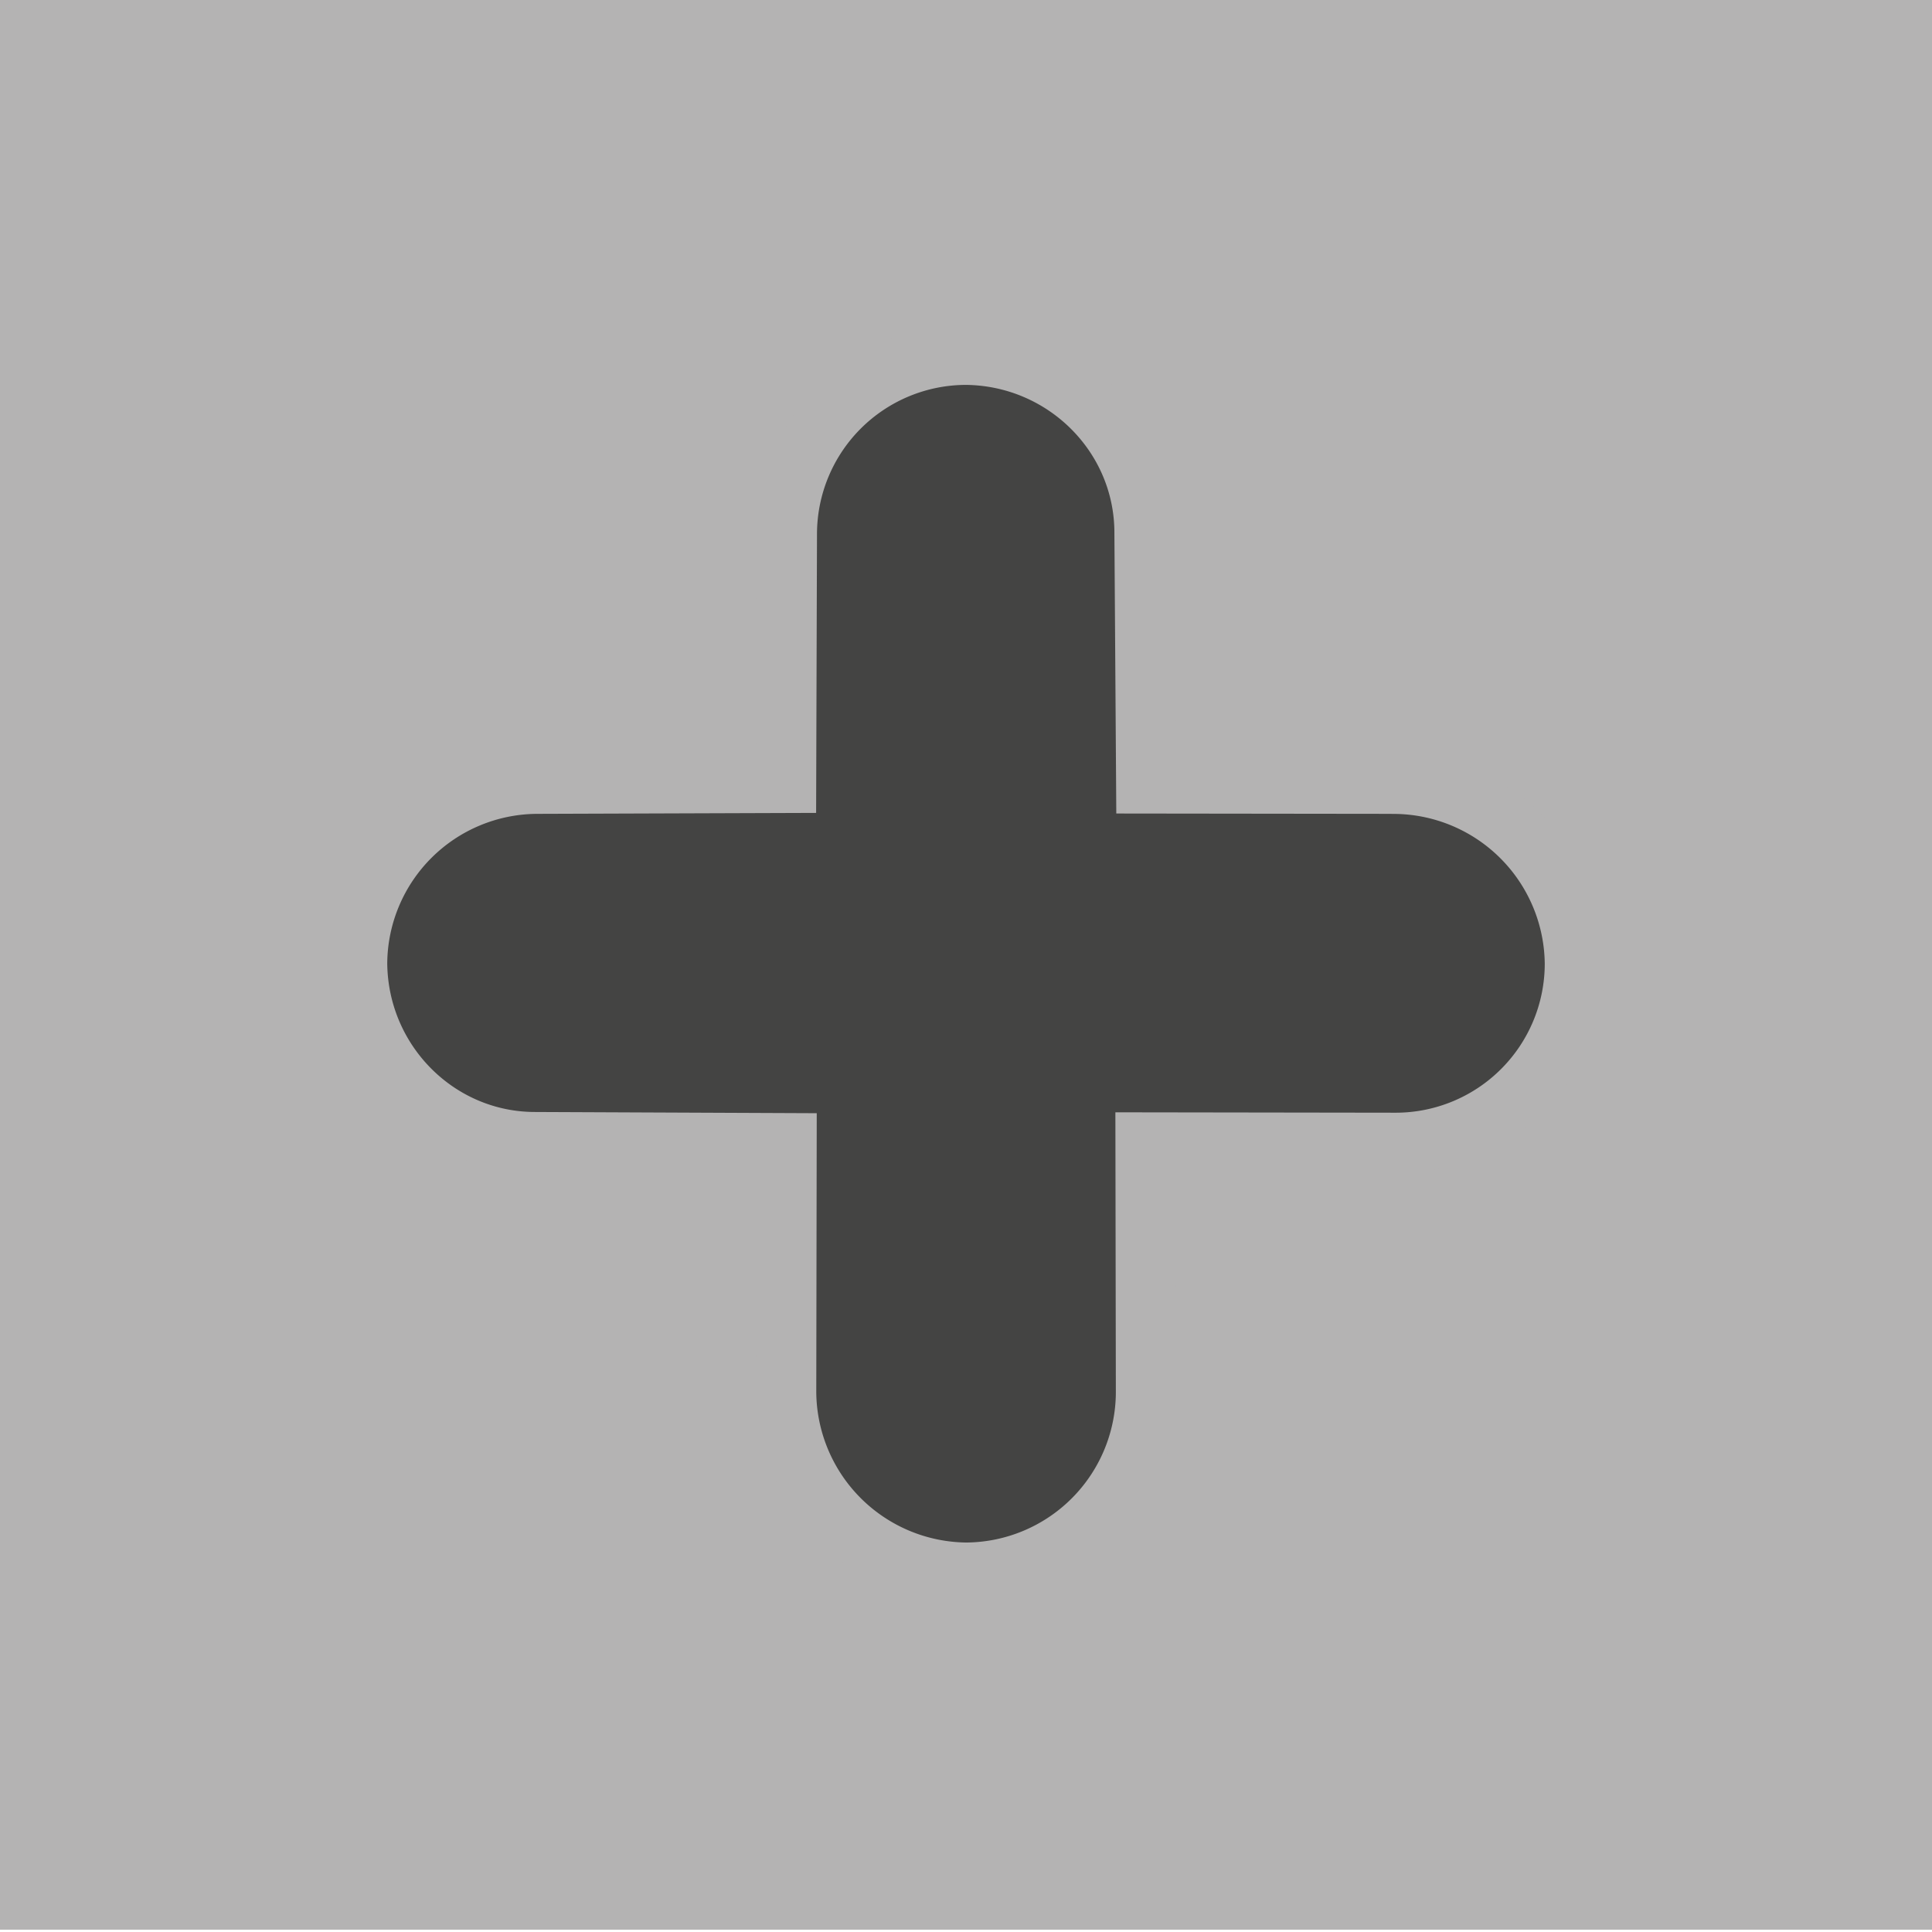 <svg viewBox="0 0 40 40" xmlns="http://www.w3.org/2000/svg">
  <defs>
    <clipPath id="Expand_svg__a">
      <path d="M0 32h32V0H0v32z" />
    </clipPath>
  </defs>
  <path d="M0 0v39.952h40V-.001H0z" fill="#b4b3b3" />
  <g clipPath="url(#Expand_svg__a)" transform="matrix(1.25 0 0 -1.25 0 40)">
    <path d="M23.104 19.02l-4.118.005-.028 4.142c.005 1.62-1.32 2.943-2.96 2.958a2.973 2.973 0 01-2.966-2.966l-.013-4.125-4.125-.014a2.995 2.995 0 01-2.98-2.98c.016-1.64 1.34-2.964 2.959-2.958l4.154-.018-.007-4.13a3.013 3.013 0 012.982-2.983 2.996 2.996 0 012.98 2.98l-.007 4.145 4.146-.006a2.97 2.97 0 012.965 2.967 3.009 3.009 0 01-2.982 2.982" fill="#444443" />
    <path d="M23.104 19.02l-4.118.005-.028 4.142c.005 1.62-1.32 2.943-2.96 2.958a2.973 2.973 0 01-2.966-2.966l-.013-4.125-4.125-.014a2.995 2.995 0 01-2.98-2.98c.016-1.64 1.34-2.964 2.959-2.958l4.154-.018-.007-4.13a3.013 3.013 0 012.982-2.983 2.996 2.996 0 012.98 2.98l-.007 4.145 4.146-.006a2.97 2.97 0 012.965 2.967 3.009 3.009 0 01-2.982 2.982z" fill="none" stroke="#b4b3b3" strokeWidth="2" />
  </g>
</svg>
